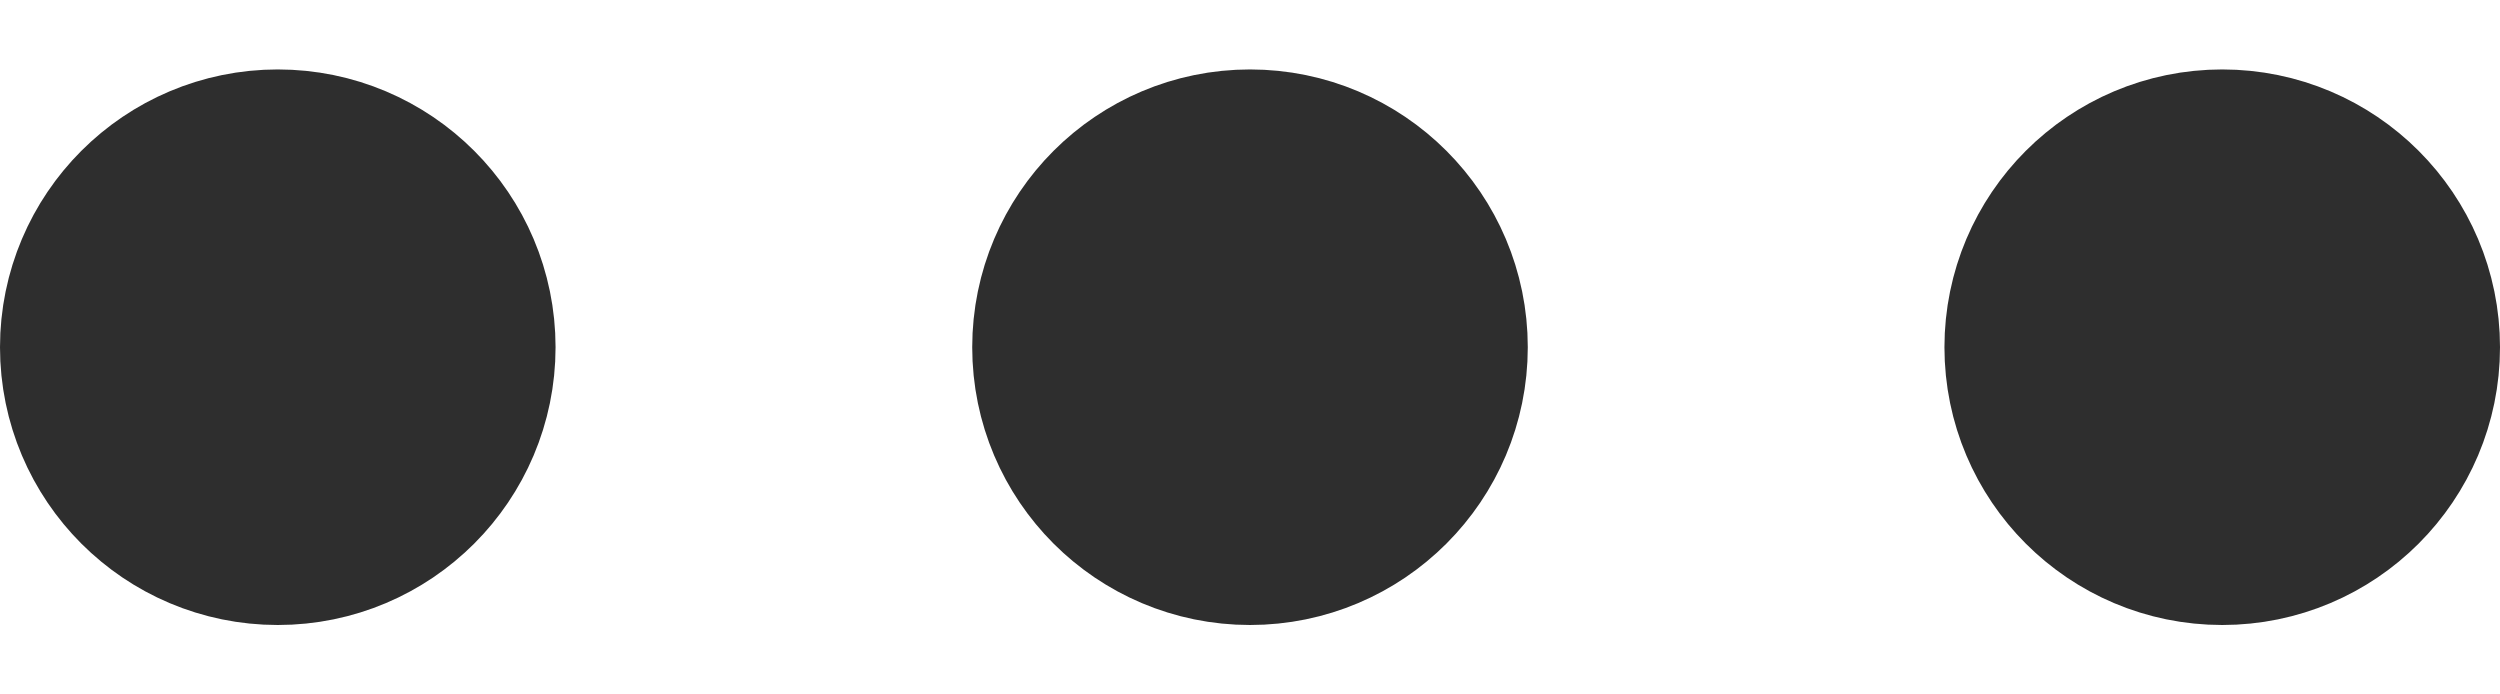 <svg width="18" height="5" viewBox="0 0 18 5" fill="none" xmlns="http://www.w3.org/2000/svg">
<path d="M2 2.5H2.01M9 2.5H9.01M16 2.5H16.01M3 2.5C3 3.052 2.552 3.5 2 3.5C1.448 3.5 1 3.052 1 2.5C1 1.948 1.448 1.5 2 1.5C2.552 1.5 3 1.948 3 2.5ZM10 2.5C10 3.052 9.552 3.5 9 3.5C8.448 3.5 8 3.052 8 2.5C8 1.948 8.448 1.5 9 1.5C9.552 1.5 10 1.948 10 2.5ZM17 2.5C17 3.052 16.552 3.5 16 3.5C15.448 3.5 15 3.052 15 2.5C15 1.948 15.448 1.5 16 1.5C16.552 1.5 17 1.948 17 2.5Z" stroke="#2E2E2E" stroke-width="2" stroke-linecap="round" stroke-linejoin="round"/>
</svg>
